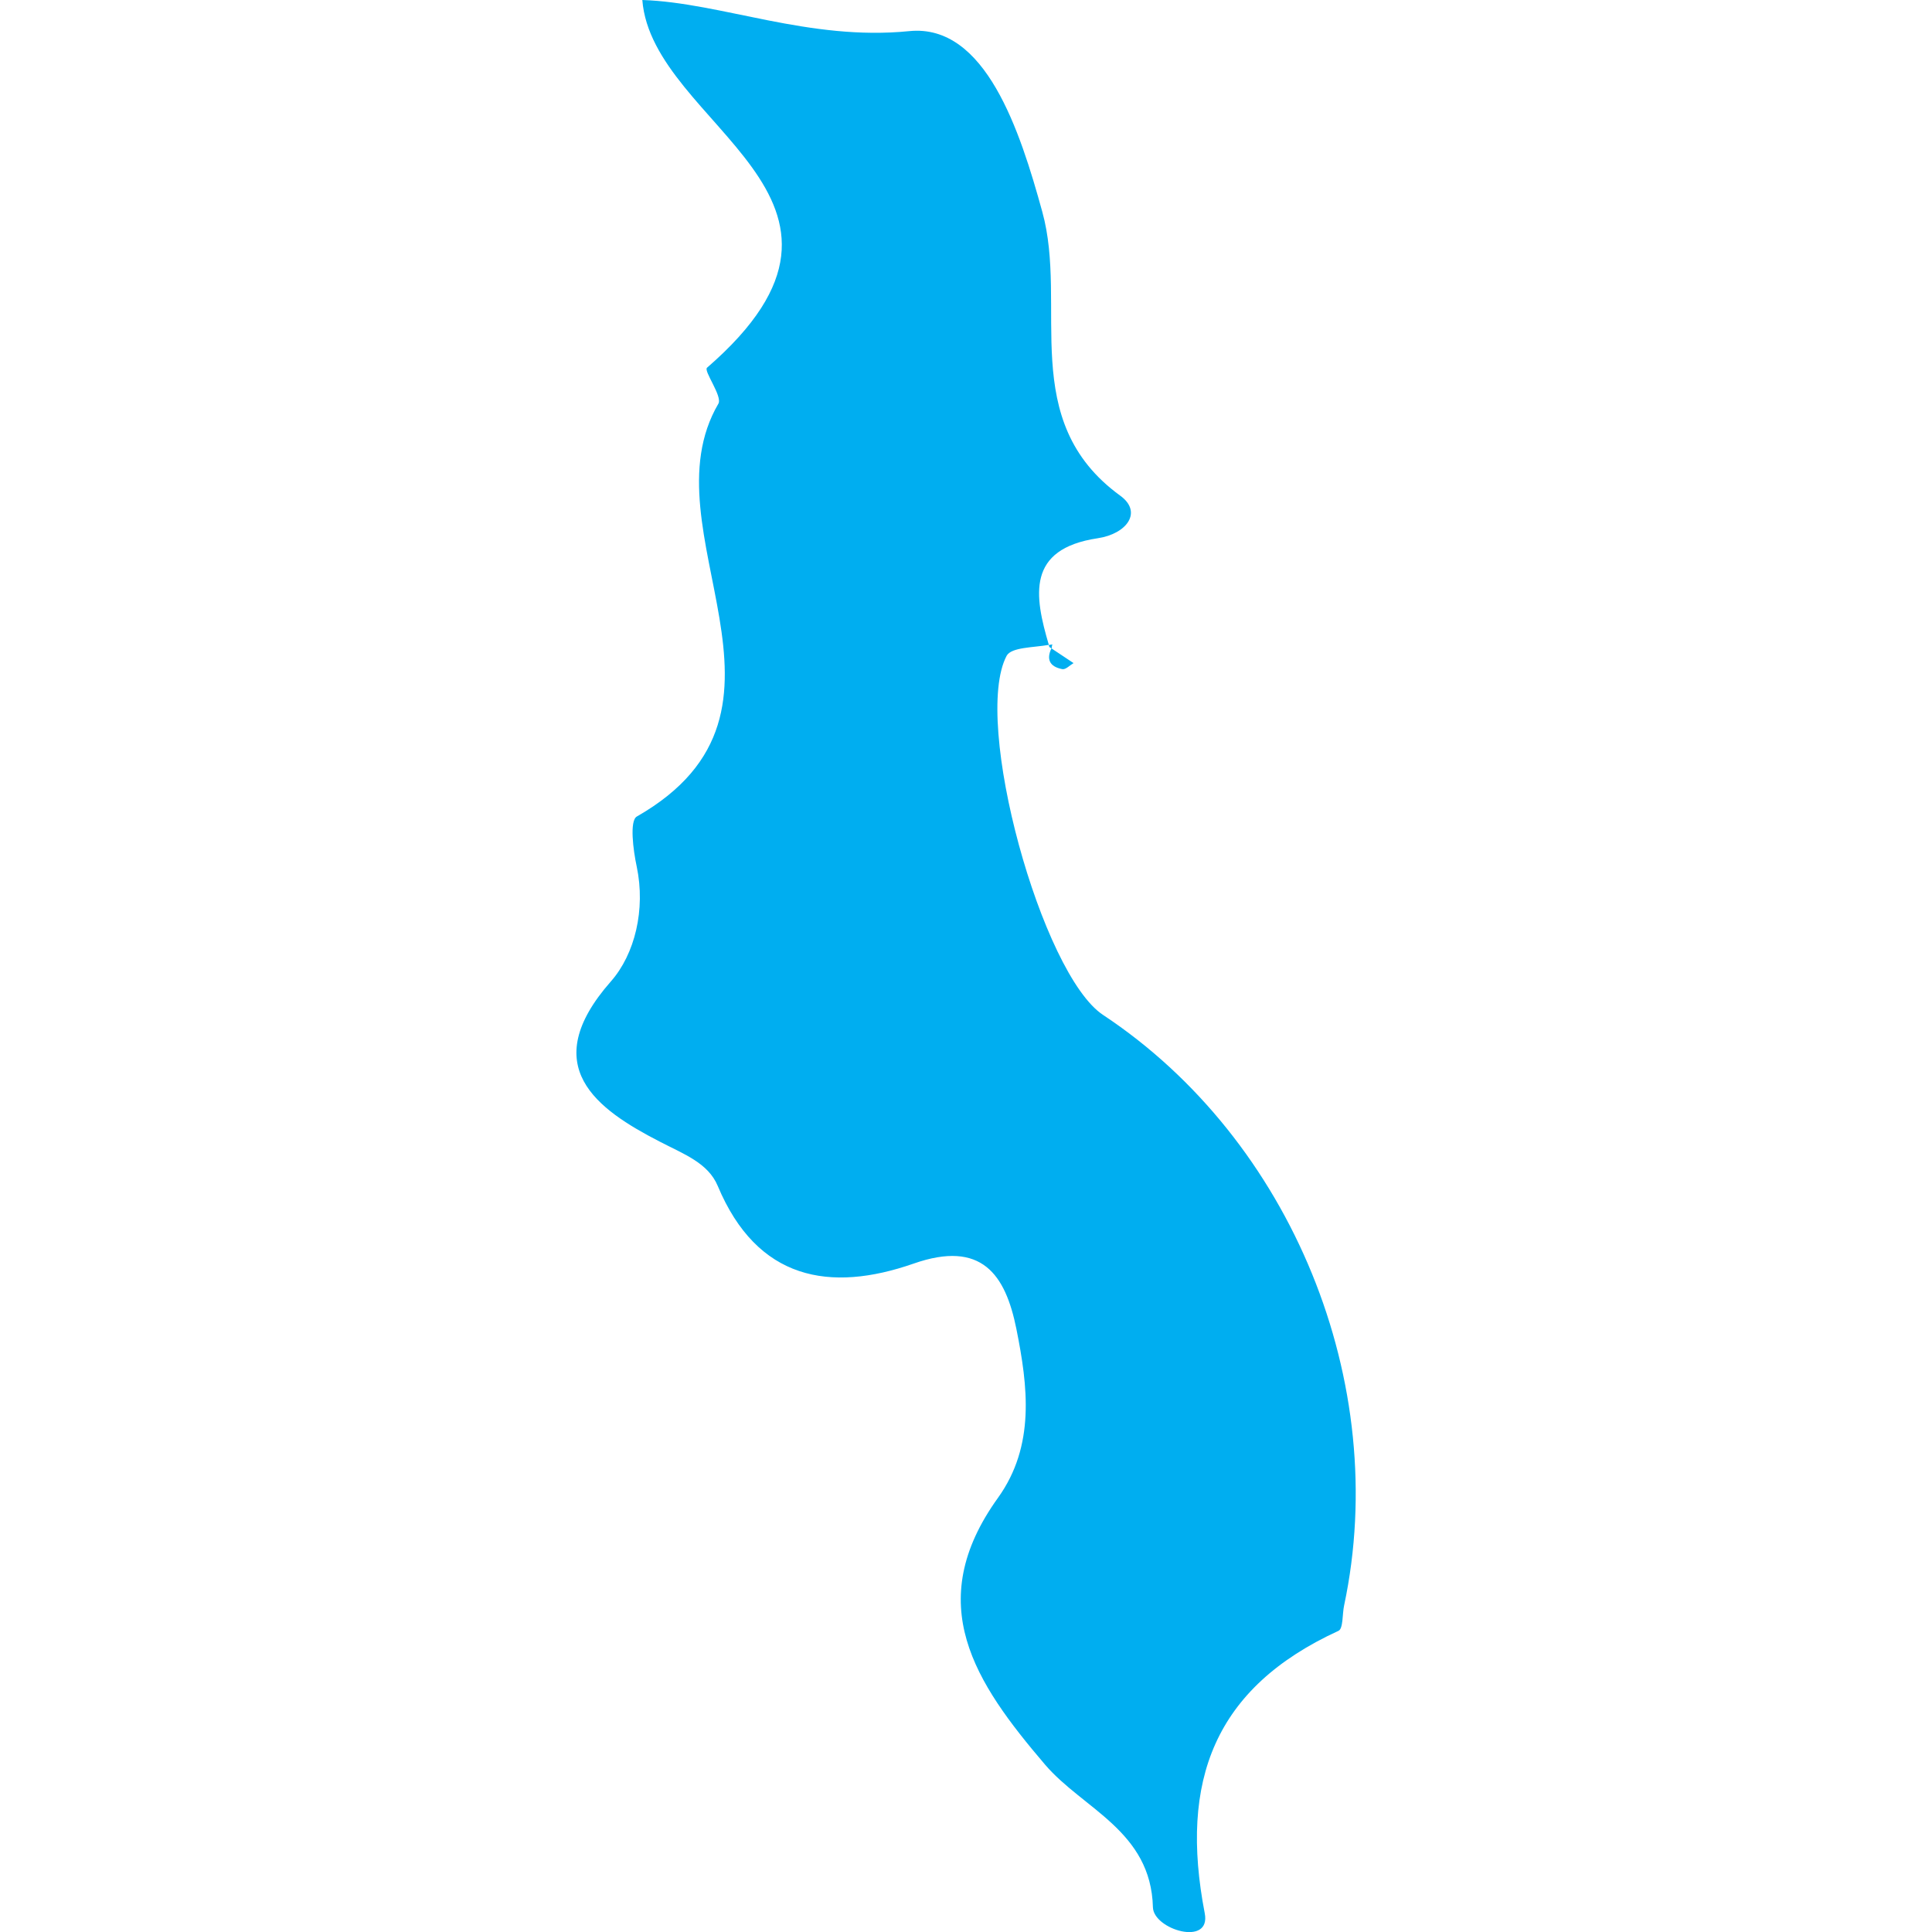 <?xml version="1.0" encoding="iso-8859-1"?>
<!-- Generator: Adobe Illustrator 16.0.0, SVG Export Plug-In . SVG Version: 6.00 Build 0)  -->
<!DOCTYPE svg PUBLIC "-//W3C//DTD SVG 1.1//EN" "http://www.w3.org/Graphics/SVG/1.1/DTD/svg11.dtd">
<svg version="1.1" id="Capa_1" xmlns="http://www.w3.org/2000/svg" xmlns:xlink="http://www.w3.org/1999/xlink" x="0px" y="0px"
	 width="21.106px" height="21.106px" viewBox="0 0 21.106 21.106" style="enable-background:new 0 0 21.106 21.106;"
	 xml:space="preserve">
<g>
	<path style="fill:#00aef0;" d="M14.622,17.816c0.053-0.024,0.041-0.185,0.062-0.279c0.514-2.424-0.572-5.084-2.633-6.449
		c-0.669-0.441-1.434-3.207-1.054-3.924c0.051-0.094,0.289-0.089,0.461-0.119c-0.159-0.538-0.246-1.048,0.534-1.165
		c0.316-0.047,0.494-0.285,0.246-0.465c-1.13-0.821-0.566-2.073-0.852-3.103c-0.241-0.876-0.619-2.056-1.453-1.972
		C8.837,0.45,7.884,0.029,7.017,0c0.107,1.378,2.852,2.159,0.707,4.017C7.683,4.051,7.895,4.329,7.848,4.41
		C7.03,5.806,8.993,7.757,6.957,8.92c-0.081,0.046-0.04,0.367-0.001,0.548c0.098,0.468-0.02,0.955-0.282,1.253
		c-0.817,0.928-0.151,1.398,0.532,1.75c0.263,0.137,0.529,0.232,0.635,0.485c0.431,1.028,1.225,1.167,2.14,0.848
		c0.745-0.261,1.003,0.122,1.122,0.712c0.126,0.627,0.208,1.277-0.2,1.846c-0.833,1.158-0.25,2.021,0.514,2.916
		c0.416,0.486,1.157,0.724,1.178,1.559c0.007,0.242,0.638,0.432,0.566,0.064C12.882,19.454,13.266,18.438,14.622,17.816z"/>
	<path style="fill:#00aef0;" d="M11.605,7.31c0.037,0.007,0.082-0.042,0.123-0.066c-0.08-0.054-0.162-0.107-0.242-0.161
		C11.432,7.198,11.461,7.282,11.605,7.31z"/>
	<path style="fill:#00aef0;" d="M11.488,7.084c0.007-0.017-0.002-0.026,0.01-0.044c-0.012,0.003-0.027,0.003-0.041,0.006
		c0.002,0.008,0.004,0.015,0.007,0.023C11.473,7.074,11.48,7.078,11.488,7.084z"/>
</g>
<g>
</g>
<g>
</g>
<g>
</g>
<g>
</g>
<g>
</g>
<g>
</g>
<g>
</g>
<g>
</g>
<g>
</g>
<g>
</g>
<g>
</g>
<g>
</g>
<g>
</g>
<g>
</g>
<g>
</g>
</svg>
